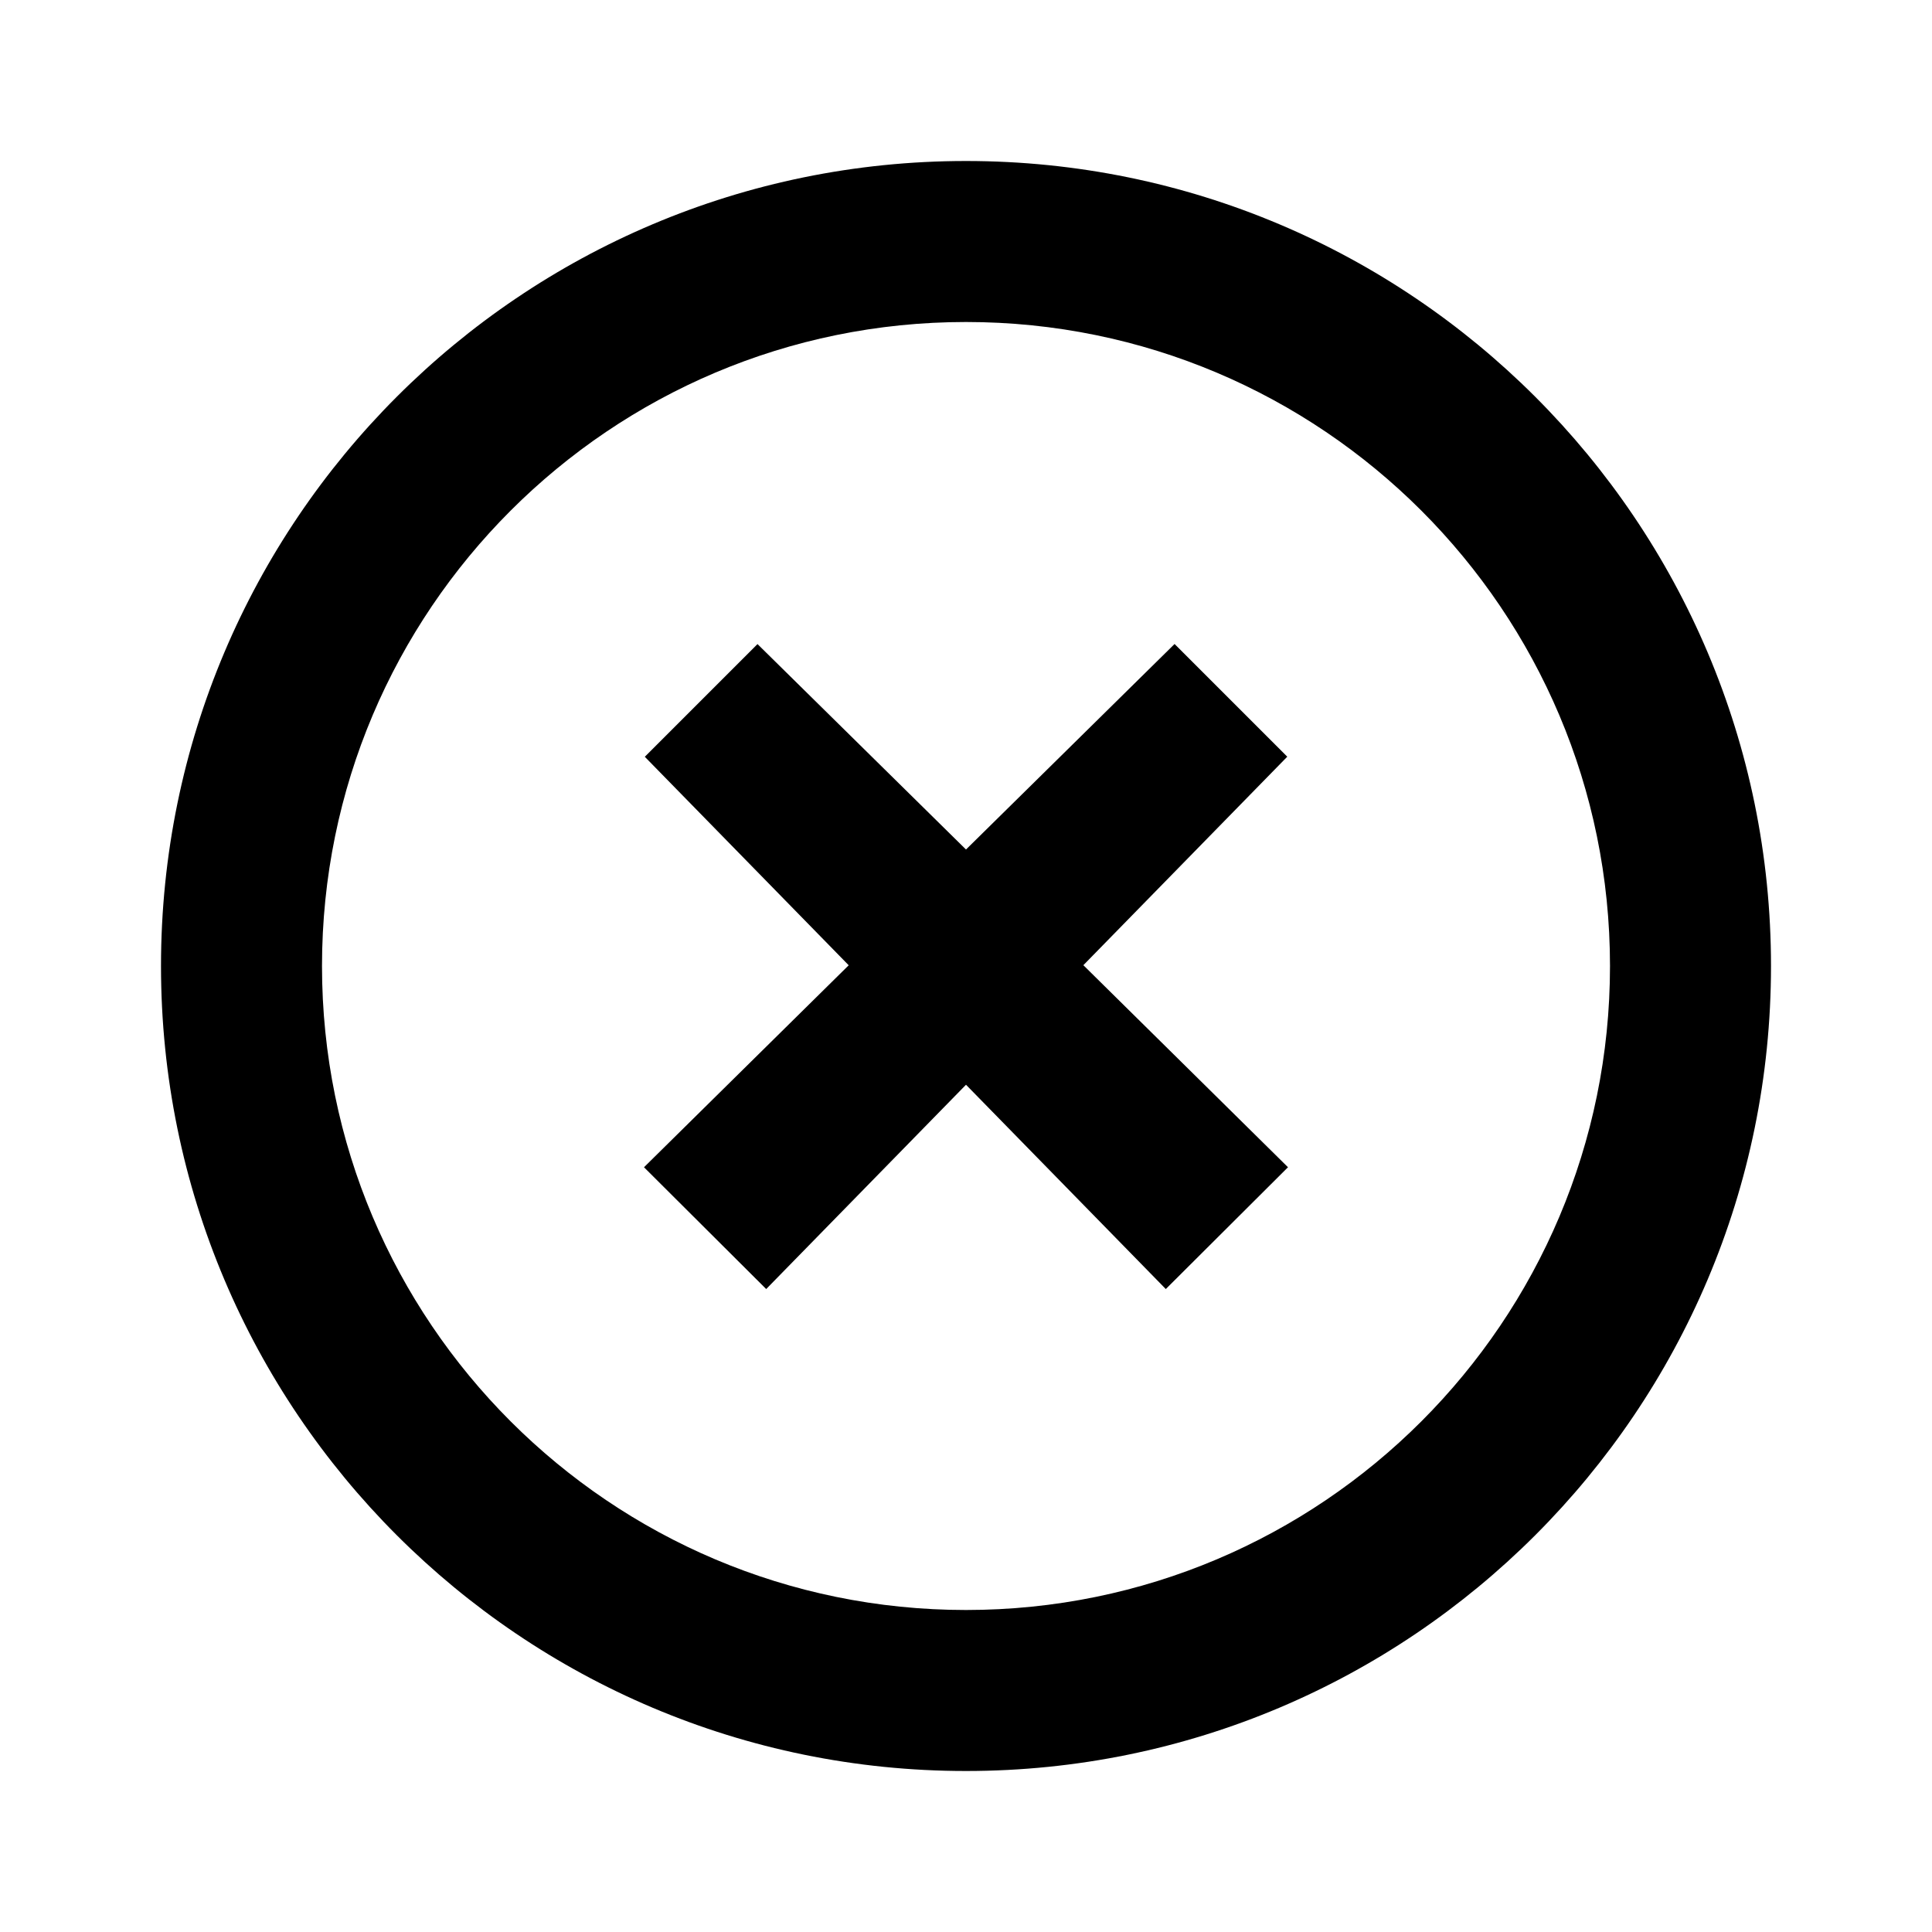 <svg xmlns="http://www.w3.org/2000/svg" xmlns:xlink="http://www.w3.org/1999/xlink" version="1.1" viewBox="0 0 24 24" x="0px" y="0px">
  <path fill="black" d="M12 22c-5.523 0-10-4.477-10-10s4.477-10 10-10c5.523 0 10 4.477 10 10s-4.477 10-10 10zM12 4c-4.418 0-8 3.582-8 8s3.582 8 8 8c4.418 0 8-3.582 8-8s-3.582-8-8-8zM14.482 16.013l-2.482-2.538-2.482 2.538-1.518-1.513 2.543-2.509-2.533-2.59 1.4-1.4 2.59 2.552 2.591-2.553 1.4 1.4-2.533 2.59 2.542 2.51z"/>
</svg>